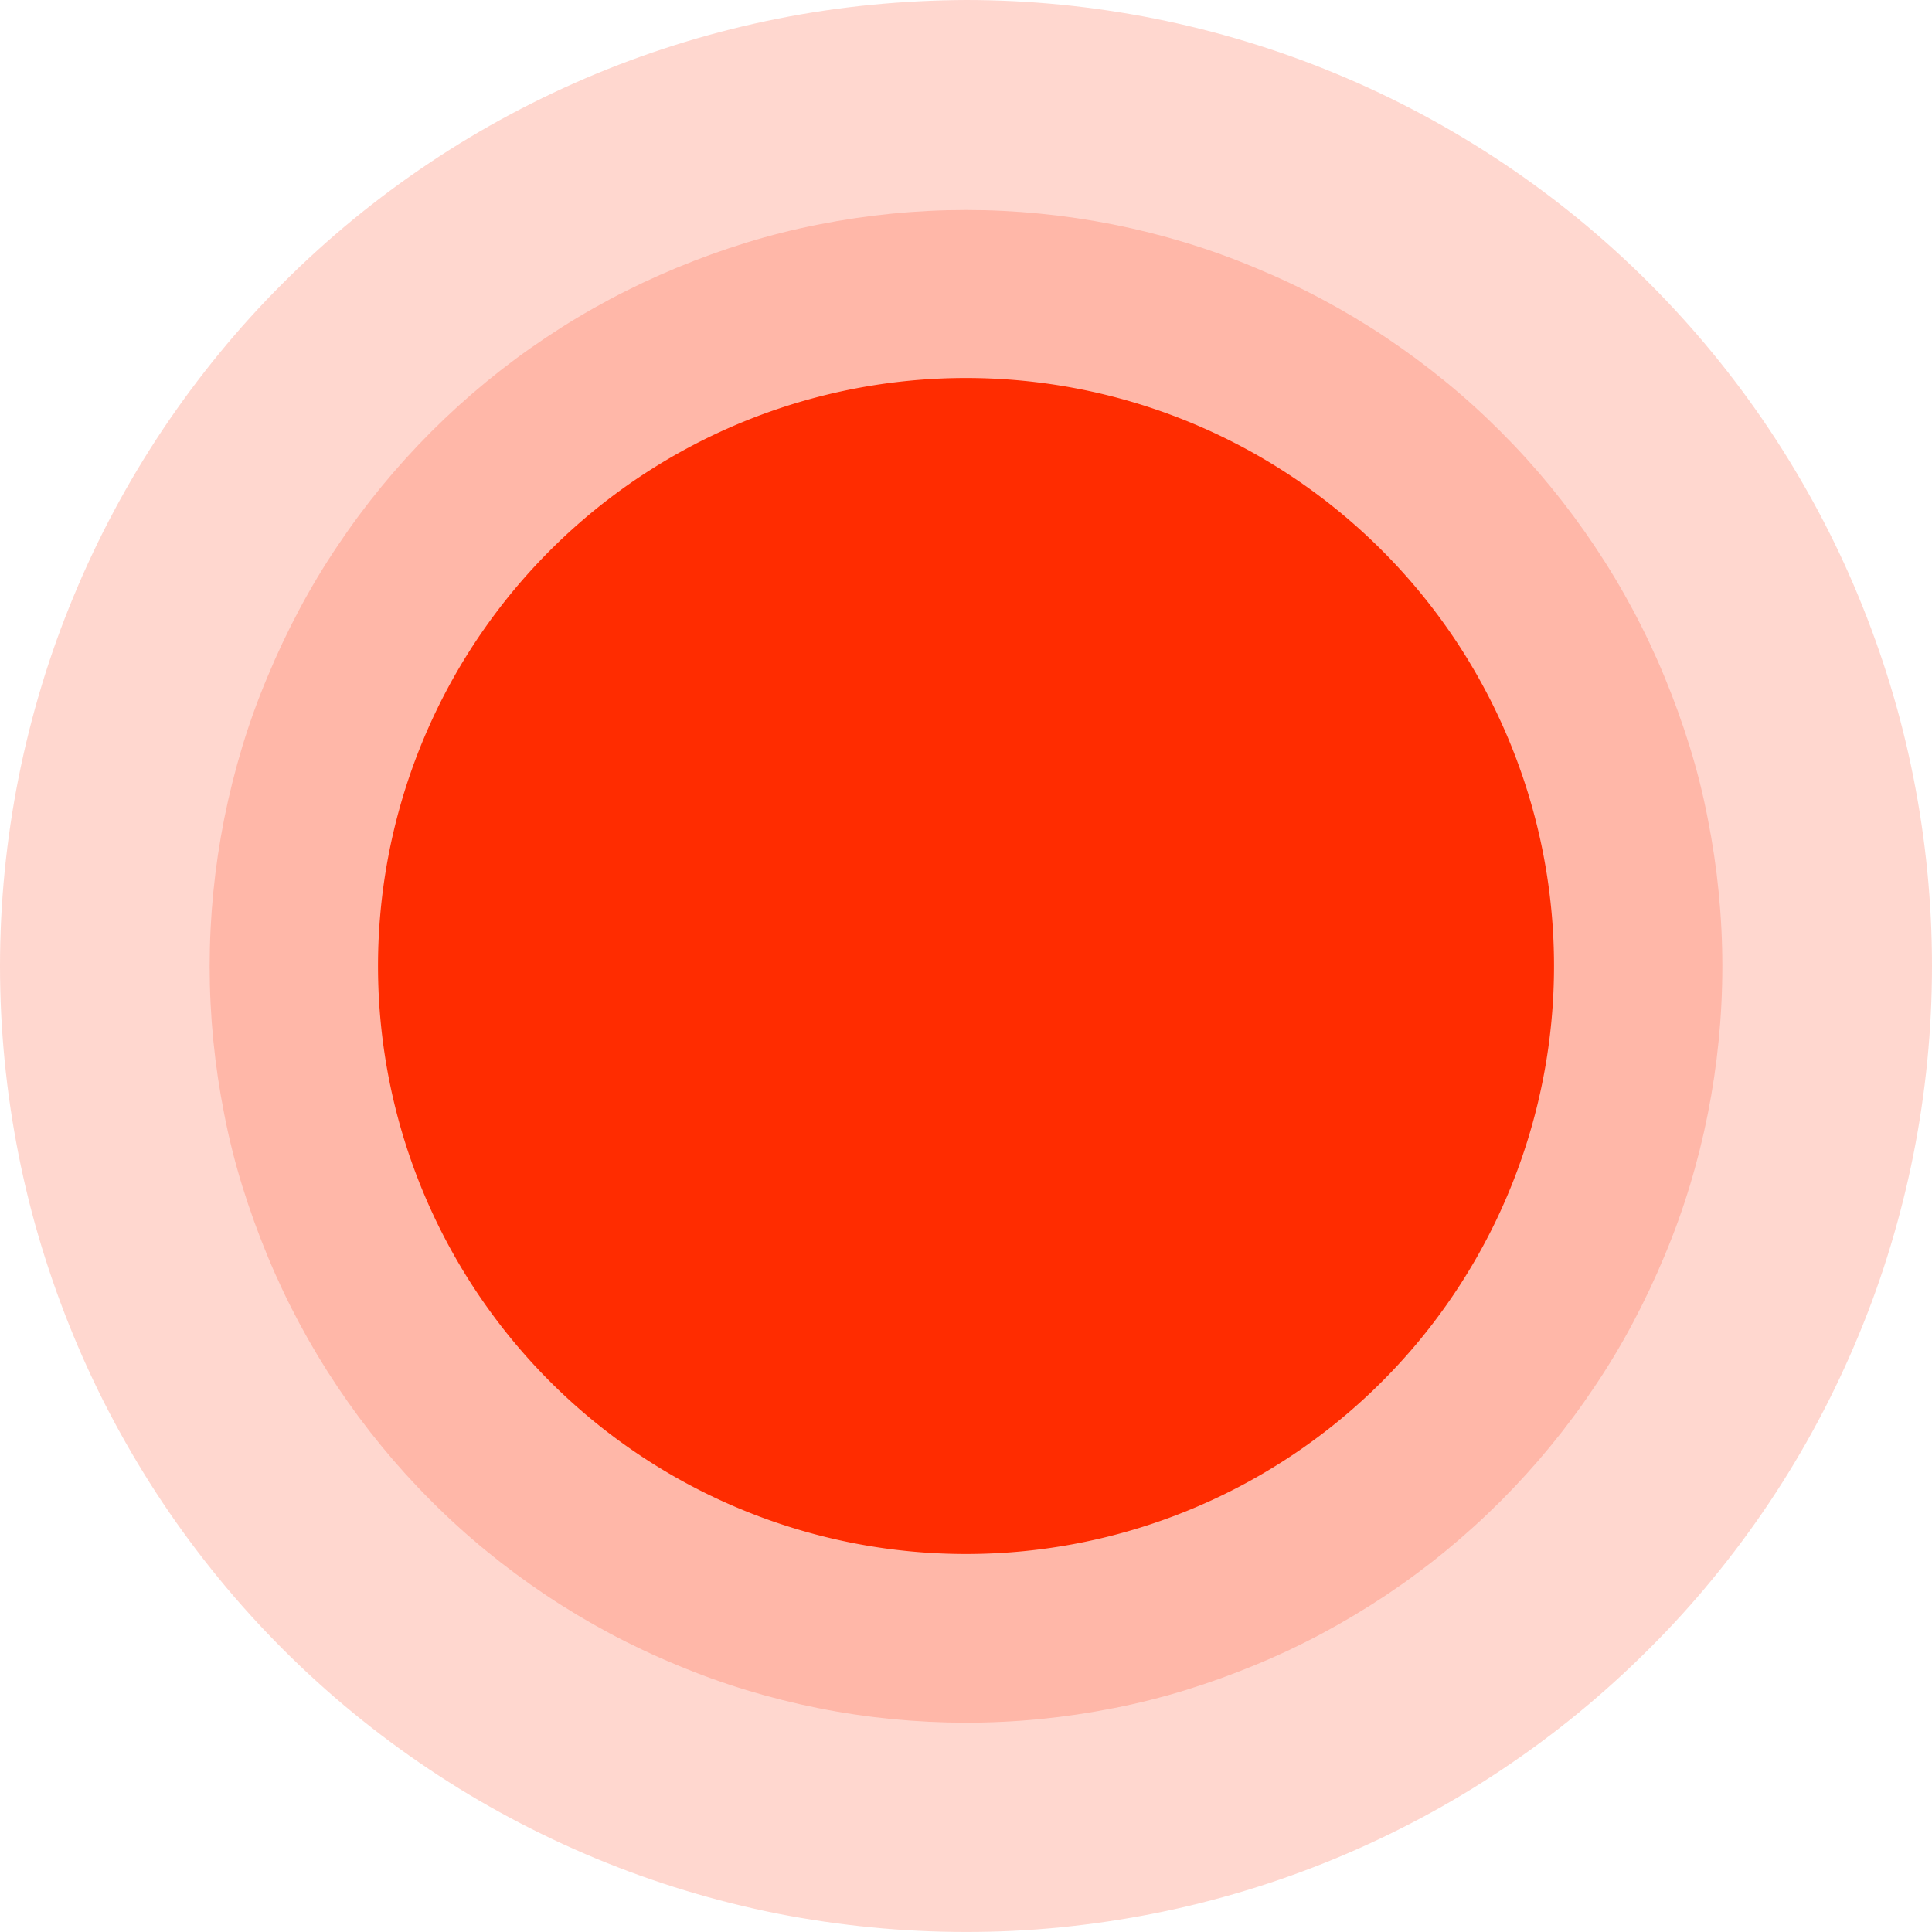 <svg xmlns="http://www.w3.org/2000/svg" width="46" height="46" viewBox="0 0 46 46"><g transform="translate(-645.241 -255.437)"><path d="M668.241,264.437a14,14,0,1,1-2.731.269A13.988,13.988,0,0,1,668.241,264.437Z" fill="#ff2c00"/><path d="M668.241,260.437q.885,0,1.764.087t1.748.259q.867.173,1.713.43t1.663.6q.817.337,1.6.755t1.515.908q.735.492,1.419,1.052t1.309,1.187q.625.624,1.186,1.308t1.052,1.419q.492.735.909,1.515t.755,1.6q.338.817.6,1.663t.429,1.714q.172.867.259,1.747t.087,1.764q0,.885-.087,1.765t-.259,1.747q-.172.867-.429,1.714t-.6,1.663q-.339.816-.755,1.6t-.909,1.515q-.49.735-1.052,1.419t-1.186,1.308q-.625.625-1.309,1.187t-1.419,1.052q-.735.49-1.515.908t-1.6.755q-.816.339-1.663.6t-1.713.43q-.868.172-1.748.259t-1.764.086q-.885,0-1.764-.086t-1.748-.259q-.867-.173-1.713-.43t-1.663-.6q-.818-.337-1.6-.755t-1.515-.908q-.735-.492-1.419-1.052t-1.309-1.187q-.625-.624-1.186-1.308t-1.052-1.419q-.492-.735-.909-1.515t-.755-1.6q-.338-.817-.6-1.663t-.429-1.714q-.172-.867-.259-1.747t-.087-1.765q0-.884.087-1.764t.259-1.747q.173-.867.429-1.714t.6-1.663q.339-.818.755-1.6t.909-1.515q.49-.735,1.052-1.419t1.186-1.308q.625-.625,1.309-1.187t1.419-1.052q.735-.492,1.515-.908t1.6-.755q.816-.339,1.663-.6t1.713-.43q.868-.172,1.748-.259T668.241,260.437Z" fill="#ff2c00" opacity="0.188"/><path d="M668.241,255.437q1.129,0,2.254.111t2.233.331q1.108.221,2.19.549t2.125.76q1.044.432,2.04.965t1.936,1.161q.939.627,1.813,1.344t1.672,1.516q.8.8,1.516,1.672t1.345,1.813q.627.941,1.16,1.936t.965,2.041q.432,1.044.761,2.125t.548,2.189q.22,1.108.331,2.233t.111,2.254q0,1.131-.111,2.255t-.331,2.233q-.221,1.107-.548,2.189t-.761,2.125q-.432,1.044-.965,2.041t-1.16,1.936q-.629.939-1.345,1.812T684.5,294.7q-.8.8-1.672,1.516t-1.813,1.344q-.939.629-1.936,1.161t-2.04.965q-1.044.432-2.125.76t-2.19.549q-1.109.219-2.233.331t-2.254.11q-1.13,0-2.254-.11T663.754,301q-1.109-.221-2.19-.549t-2.125-.76q-1.044-.434-2.04-.965t-1.936-1.161q-.939-.627-1.813-1.344t-1.672-1.516q-.8-.8-1.516-1.673t-1.345-1.812q-.627-.941-1.16-1.936t-.965-2.041q-.432-1.044-.761-2.125t-.548-2.189q-.22-1.108-.331-2.233t-.111-2.255q0-1.13.111-2.254t.331-2.233q.221-1.107.548-2.189t.761-2.125q.432-1.044.965-2.041t1.16-1.936q.629-.939,1.345-1.813t1.516-1.672q.8-.8,1.672-1.516t1.813-1.344q.939-.629,1.936-1.161t2.04-.965q1.044-.432,2.125-.76t2.19-.549q1.108-.221,2.233-.331T668.241,255.437Z" fill="#ff2c00" opacity="0.188"/></g></svg>